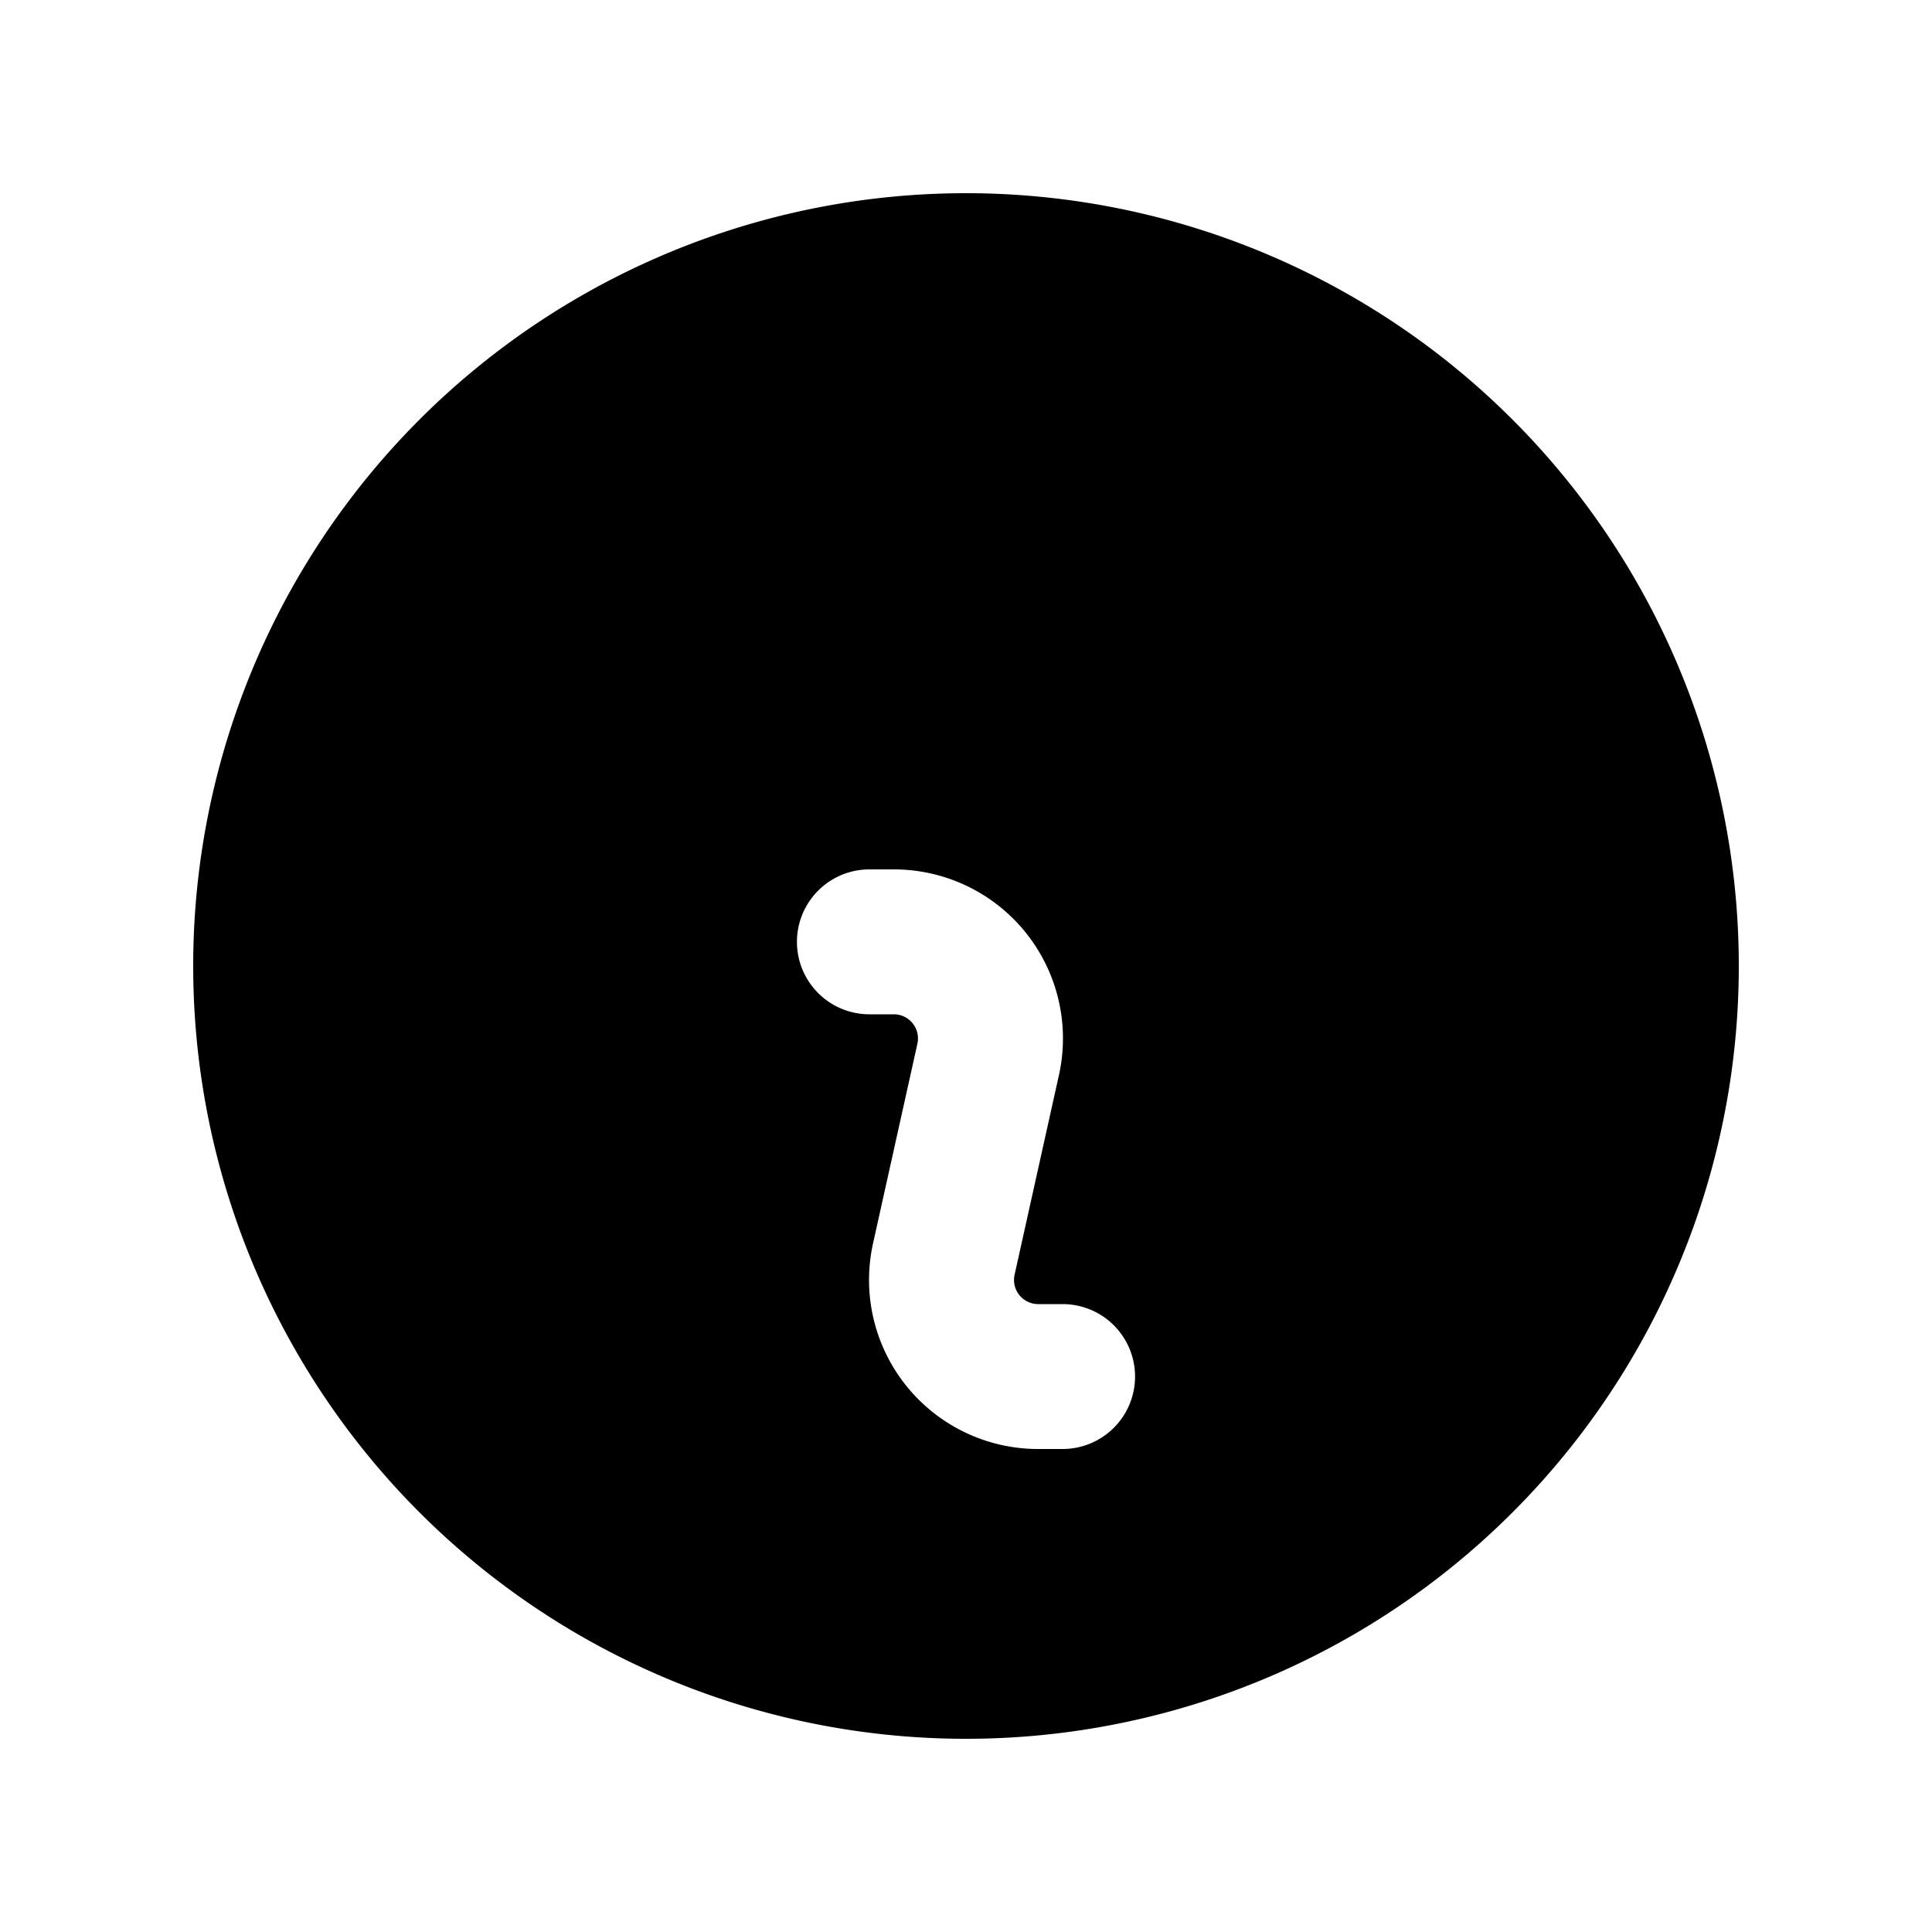 <svg xmlns="http://www.w3.org/2000/svg" viewBox="0 0 20 20" fill="currentColor" className="w-5 h-5">
    <path fillRule="evenodd" d="M18 10a8 8 0 1 1-16 0 8 8 0 0 1 16 0Zm-7-4a1 1 0 1 1-2 0 1 1 0 0 1 2 0ZM9 9a.75.75 0 0 0 0 1.5h.253a.25.25 0 0 1 .244.304l-.459 2.066A1.75 1.75 0 0 0 10.747 15H11a.75.75 0 0 0 0-1.5h-.253a.25.25 0 0 1-.244-.304l.459-2.066A1.75 1.75 0 0 0 9.253 9H9Z" clipRule="evenodd" />
</svg>